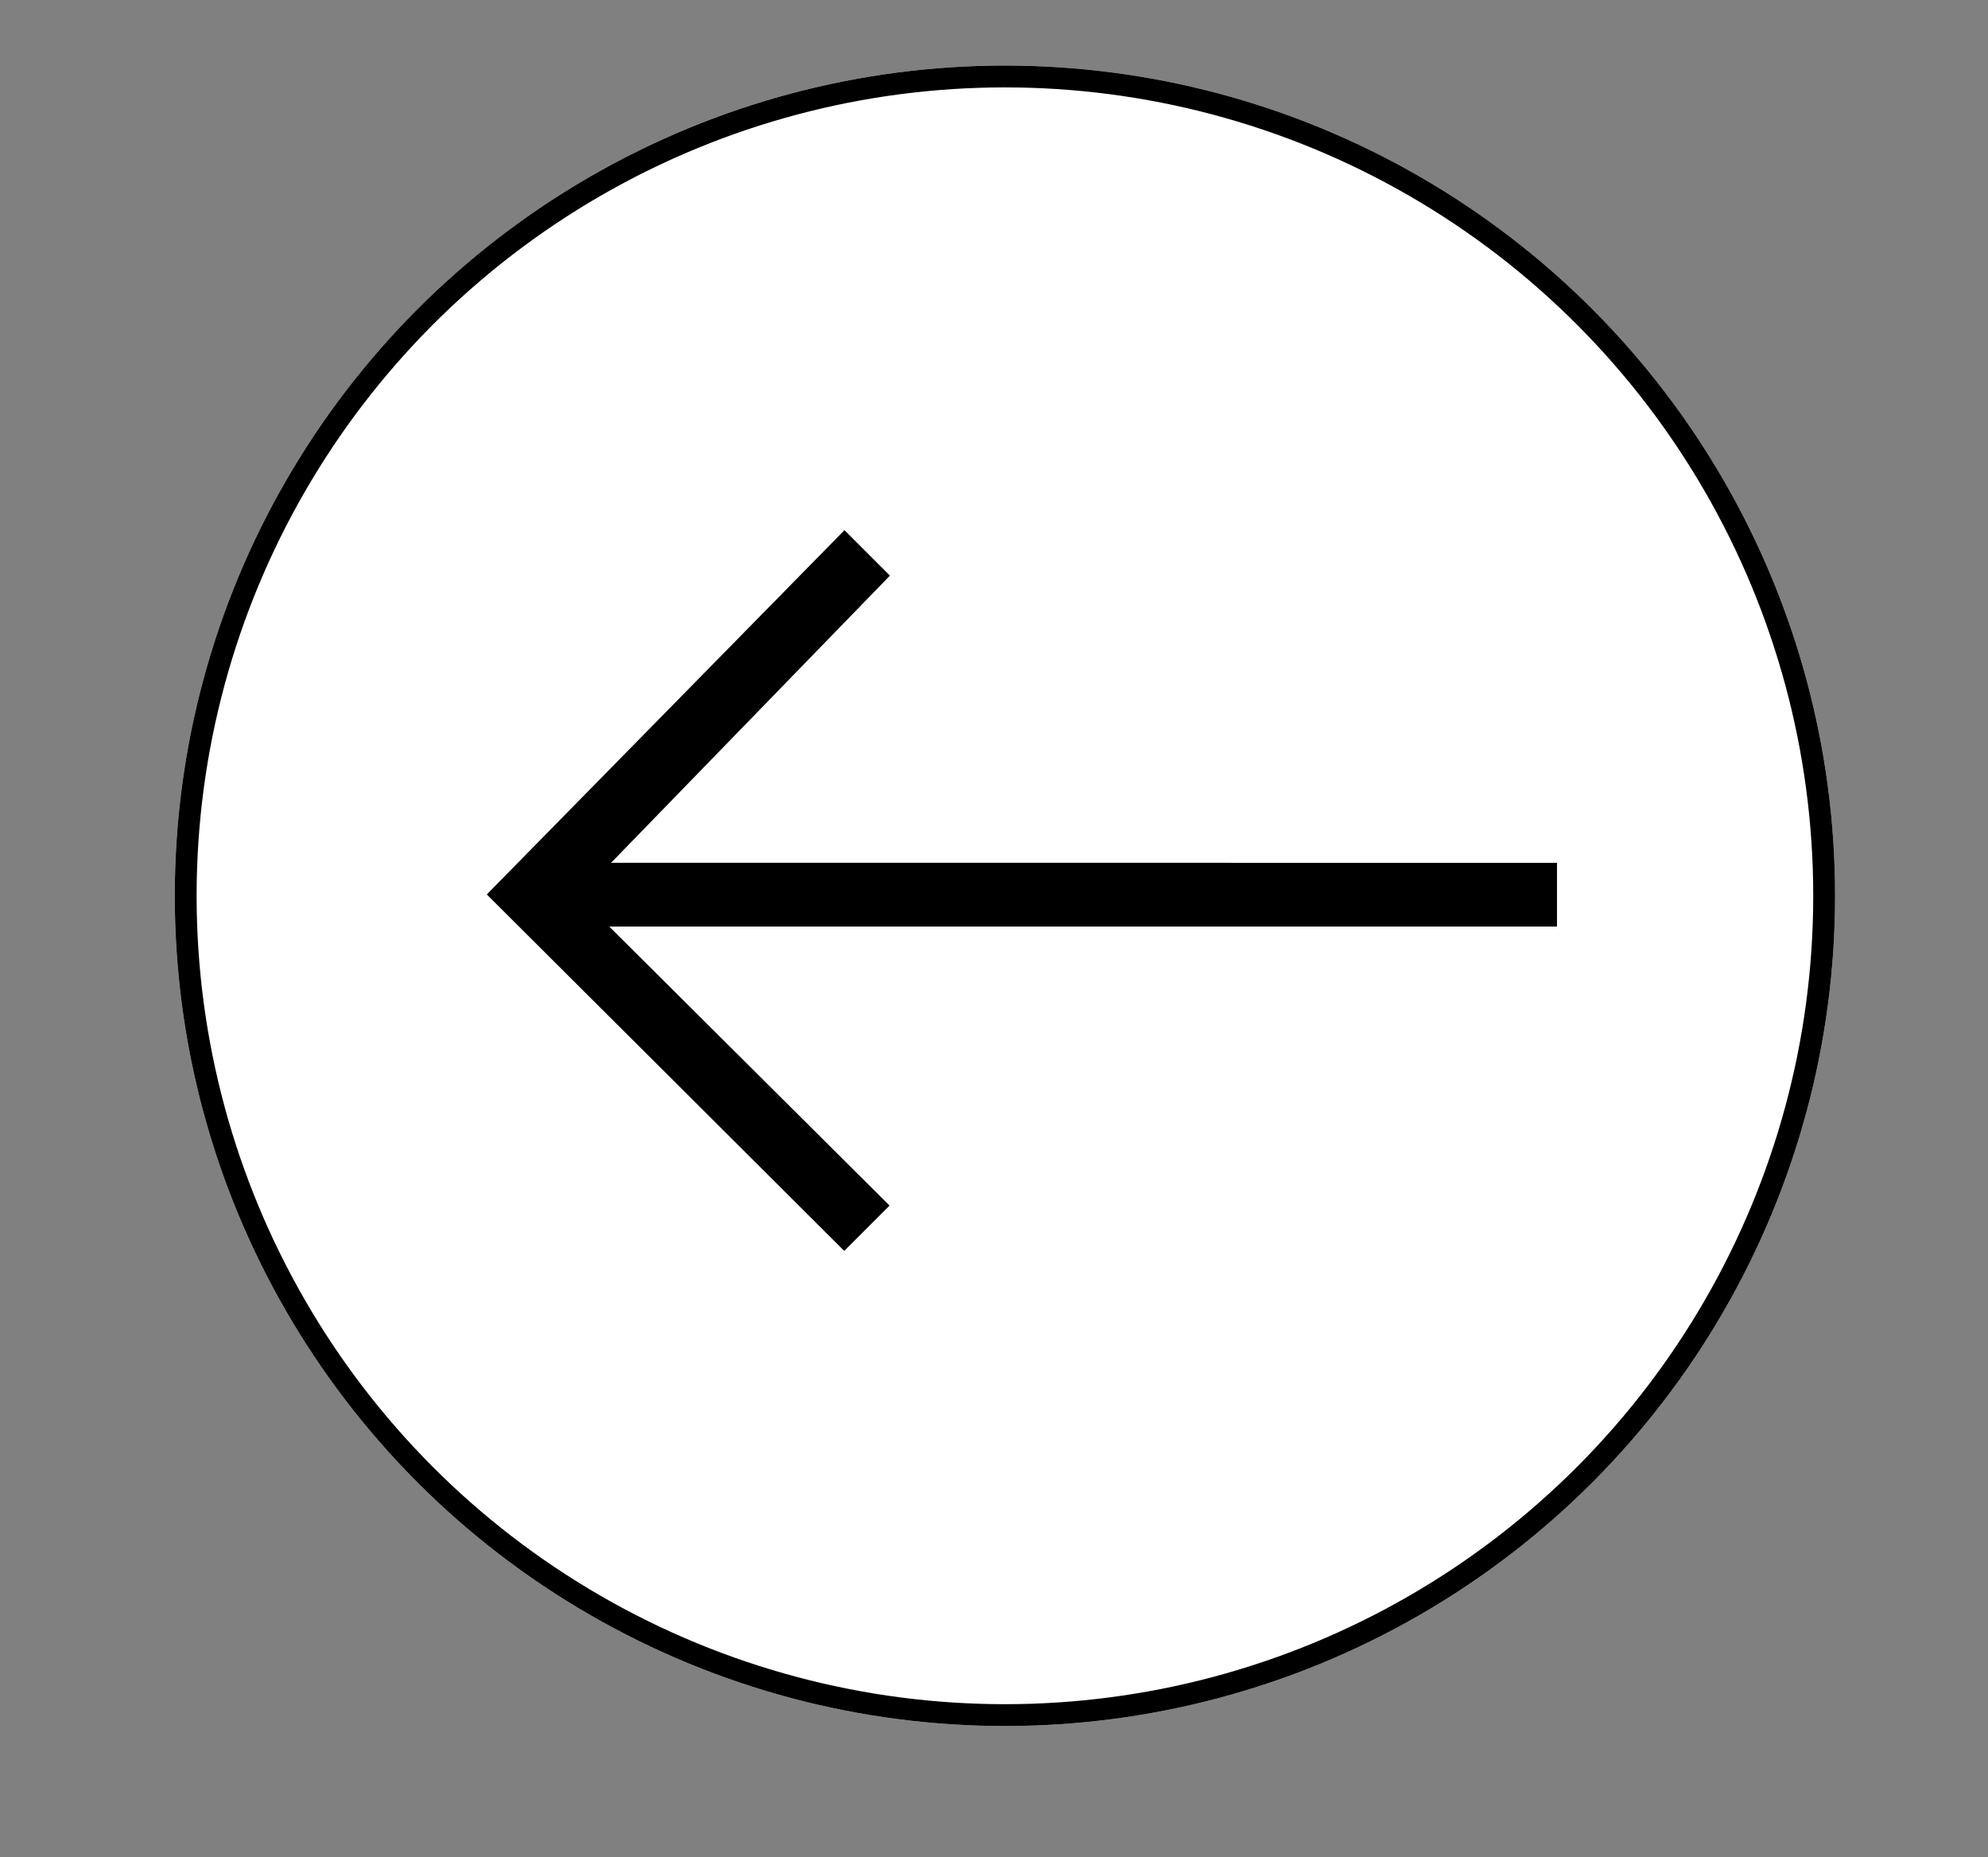 <svg xmlns="http://www.w3.org/2000/svg" xmlns:xlink="http://www.w3.org/1999/xlink" width="91" height="85" viewBox="0 0 91 85">
  <rect x="0" y="0" width="91" height="85" fill="#808080" stroke="none"/>
  <defs>
    <clipPath id="clip-Sample-Arrow-Left">
      <rect width="91" height="85"/>
    </clipPath>
  </defs>
  <g id="Sample-Arrow-Left" clip-path="url(#clip-Sample-Arrow-Left)">
    <g id="Ellipse_35" data-name="Ellipse 35" transform="translate(8 3)" fill="#fff" stroke="#000" stroke-width="1">
      <circle cx="38" cy="38" r="38" stroke="none"/>
      <circle cx="38" cy="38" r="37.5" fill="none"/>
    </g>
    <path id="Path_94" data-name="Path 94" d="M12.918,39.525V33.591l16.25-.238L9.389,13.573,0,4.184,4.184,0l12.6,12.6L33.352,29.168l-.038-15.974h5.935l.038,26.092Z" transform="translate(75.729 40.949) rotate(135)" stroke="#fff" stroke-width="3"/>
  </g>
</svg>
